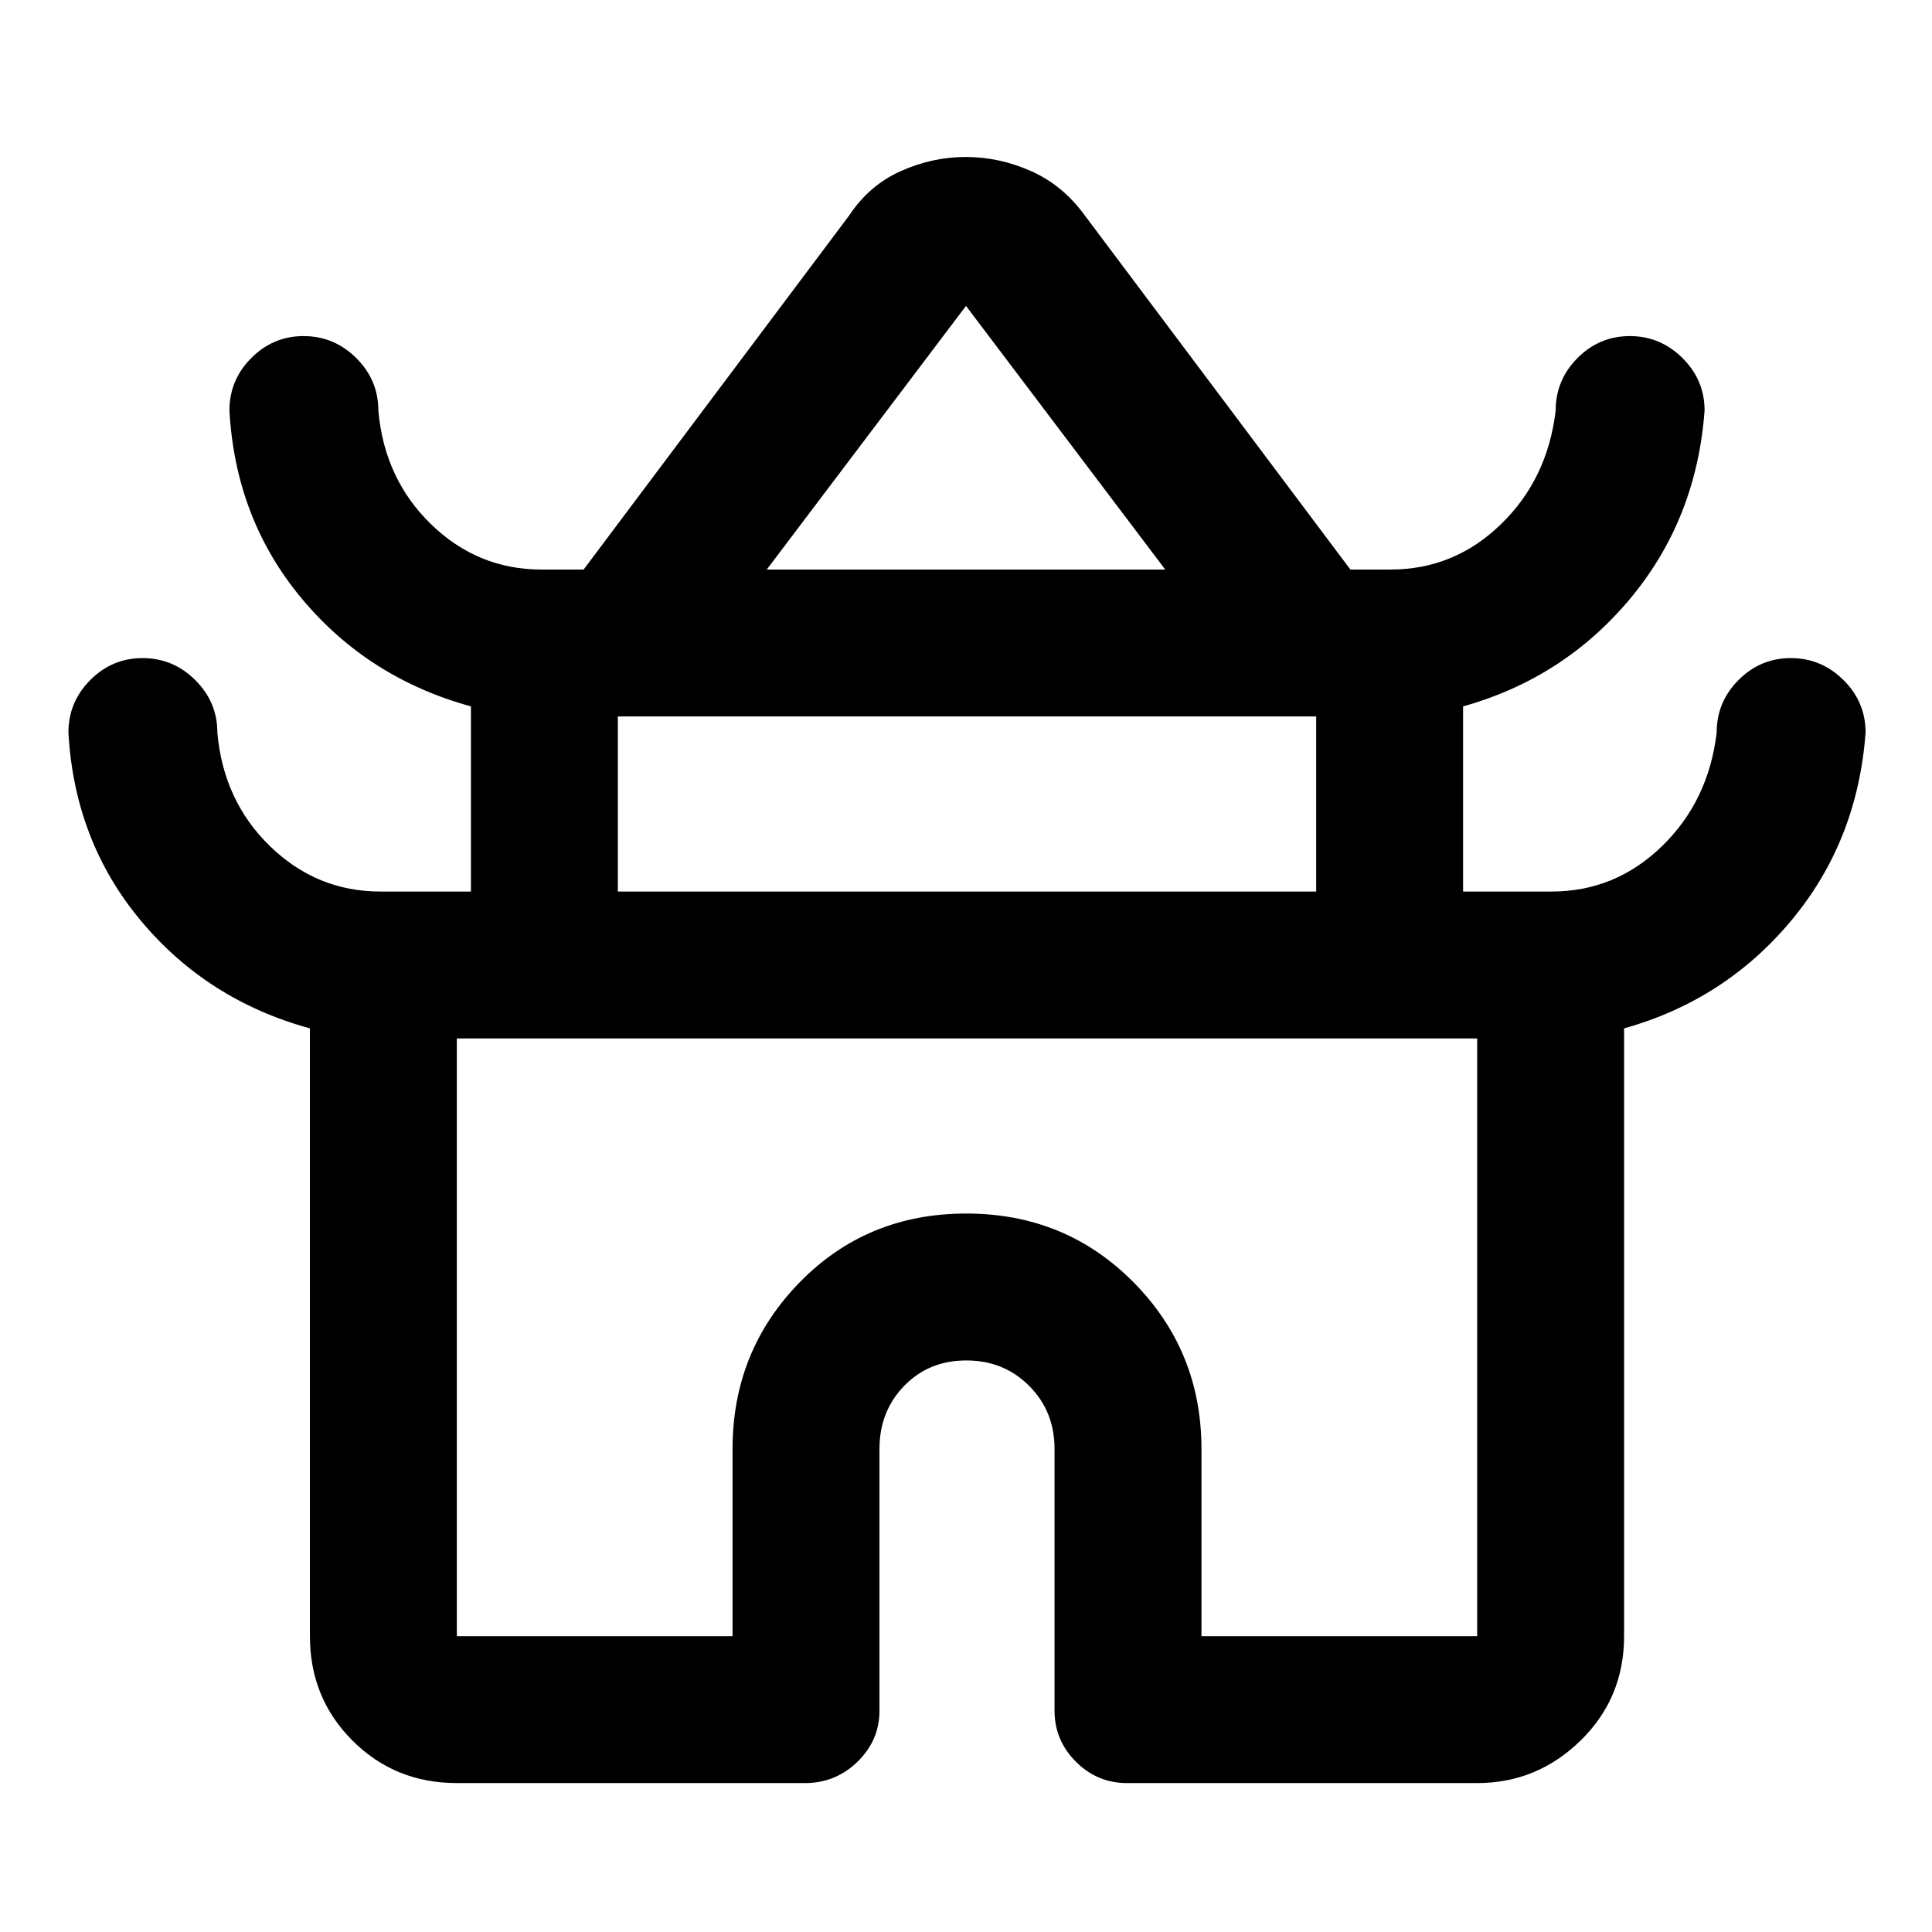 <svg xmlns="http://www.w3.org/2000/svg" height="48" viewBox="0 -960 960 960" width="48"><path d="M154-147v-302q-51-14-84-53.5T34-596q0-15.2 10.86-26.1 10.86-10.9 26-10.9T97-622.1q11 10.9 11 26.1 3 34 26.2 56.5Q157.41-517 189-517h45v-92q-51-14-84-53.5T114-756q0-15.2 10.86-26.1 10.86-10.9 26-10.9T177-782.1q11 10.9 11 26.1 3 34 26.2 56.5Q237.41-677 269-677h21l132-176q9.95-15 25.63-22 15.67-7 32.27-7t32.39 7q15.8 7 26.71 22l132 176h20q31.59 0 54.8-22.5Q769-722 773-756q0-15.2 10.86-26.1 10.86-10.9 26-10.9T836-782.1q11 10.9 11 26.1-4 54-37 93.5T727-609v92h44q31.59 0 54.8-22.5Q849-562 853-596q0-15.2 10.86-26.1 10.86-10.9 26-10.9T916-622.1q11 10.9 11 26.1-4 54-37 93.5T807-449v302q0 30.75-21.62 51.87Q763.75-74 734-74H560q-14.78 0-25.39-10.61Q524-95.22 524-110v-130q0-18.7-12.6-31.35Q498.79-284 480.16-284q-18.64 0-30.9 12.65Q437-258.7 437-240v130q0 14.78-10.9 25.39Q415.2-74 400-74H227q-30.75 0-51.87-21.13Q154-116.25 154-147Zm227-530h198l-99-131-99 131Zm-74 160h347v-87H307v87Zm-80 370h137v-93q0-48.75 33.41-82.88Q430.82-357 480.12-357t83.09 34.12Q597-288.75 597-240v93h137v-297H227v297Zm253-297Zm1-233Zm-1 160Z"/></svg>